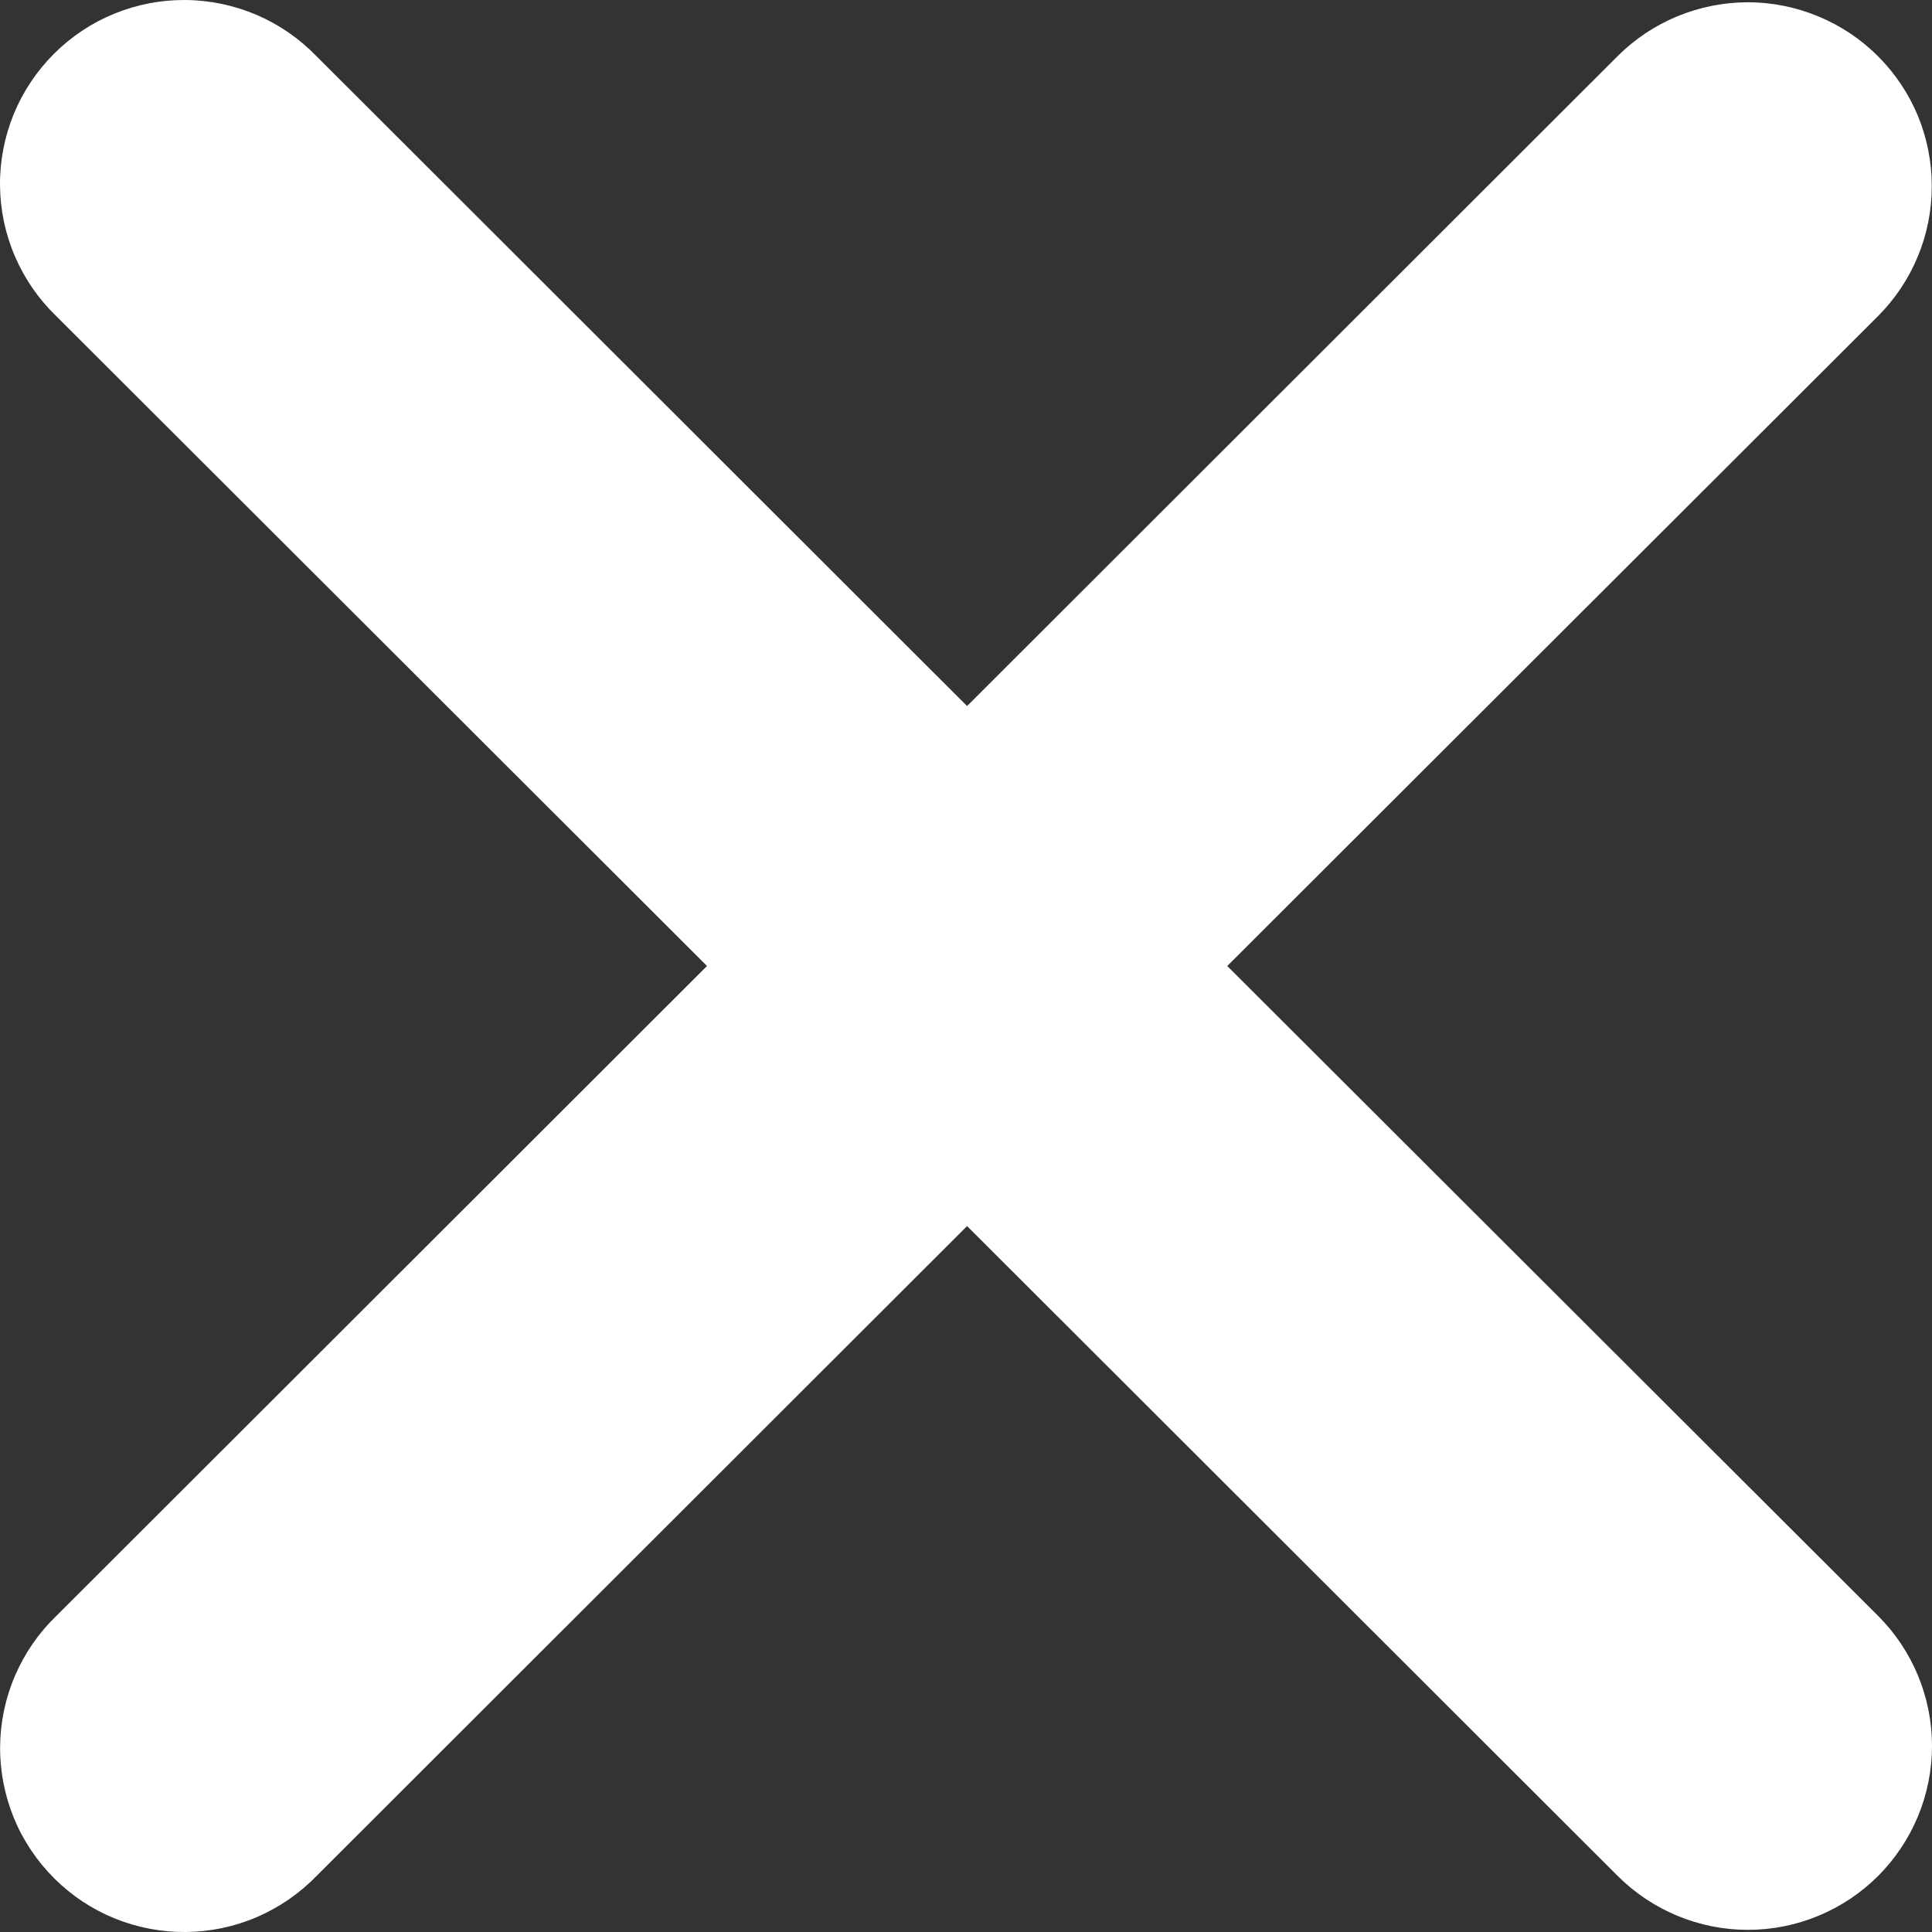 <svg width="18" height="18" viewBox="0 0 18 18" fill="none" xmlns="http://www.w3.org/2000/svg">
<rect x="0" y="0" width="18" height="18" fill="#333333" stroke="none"/>
<path fill-rule="evenodd" clip-rule="evenodd" d="M9.01 11.423L15.072 17.478C15.394 17.799 15.83 17.98 16.285 17.98C16.74 17.98 17.176 17.799 17.498 17.478C17.819 17.156 18 16.721 18 16.266C18 15.812 17.819 15.376 17.498 15.055L11.434 9L17.497 2.945C17.656 2.786 17.782 2.597 17.868 2.389C17.954 2.182 17.998 1.959 17.998 1.734C17.998 1.509 17.954 1.286 17.868 1.078C17.782 0.871 17.655 0.682 17.496 0.523C17.337 0.364 17.148 0.238 16.939 0.152C16.732 0.066 16.509 0.021 16.283 0.021C16.058 0.022 15.835 0.066 15.627 0.152C15.419 0.238 15.23 0.364 15.071 0.523L9.01 6.578L2.948 0.523C2.79 0.36 2.601 0.229 2.392 0.139C2.183 0.05 1.958 0.002 1.73 7.18222e-05C1.503 -0.002 1.277 0.041 1.066 0.127C0.855 0.213 0.664 0.34 0.503 0.501C0.342 0.662 0.214 0.853 0.128 1.063C0.042 1.274 -0.002 1.499 5.78591e-05 1.727C0.002 1.954 0.049 2.179 0.139 2.388C0.229 2.597 0.359 2.786 0.523 2.944L6.587 9L0.524 15.056C0.36 15.214 0.23 15.403 0.14 15.612C0.05 15.821 0.003 16.046 0.001 16.273C-0.001 16.501 0.043 16.726 0.129 16.937C0.215 17.147 0.343 17.338 0.504 17.499C0.665 17.66 0.856 17.787 1.067 17.873C1.278 17.959 1.504 18.002 1.731 18C1.959 17.998 2.184 17.951 2.393 17.861C2.602 17.771 2.792 17.64 2.95 17.477L9.01 11.423Z" fill="white"/>
</svg>
